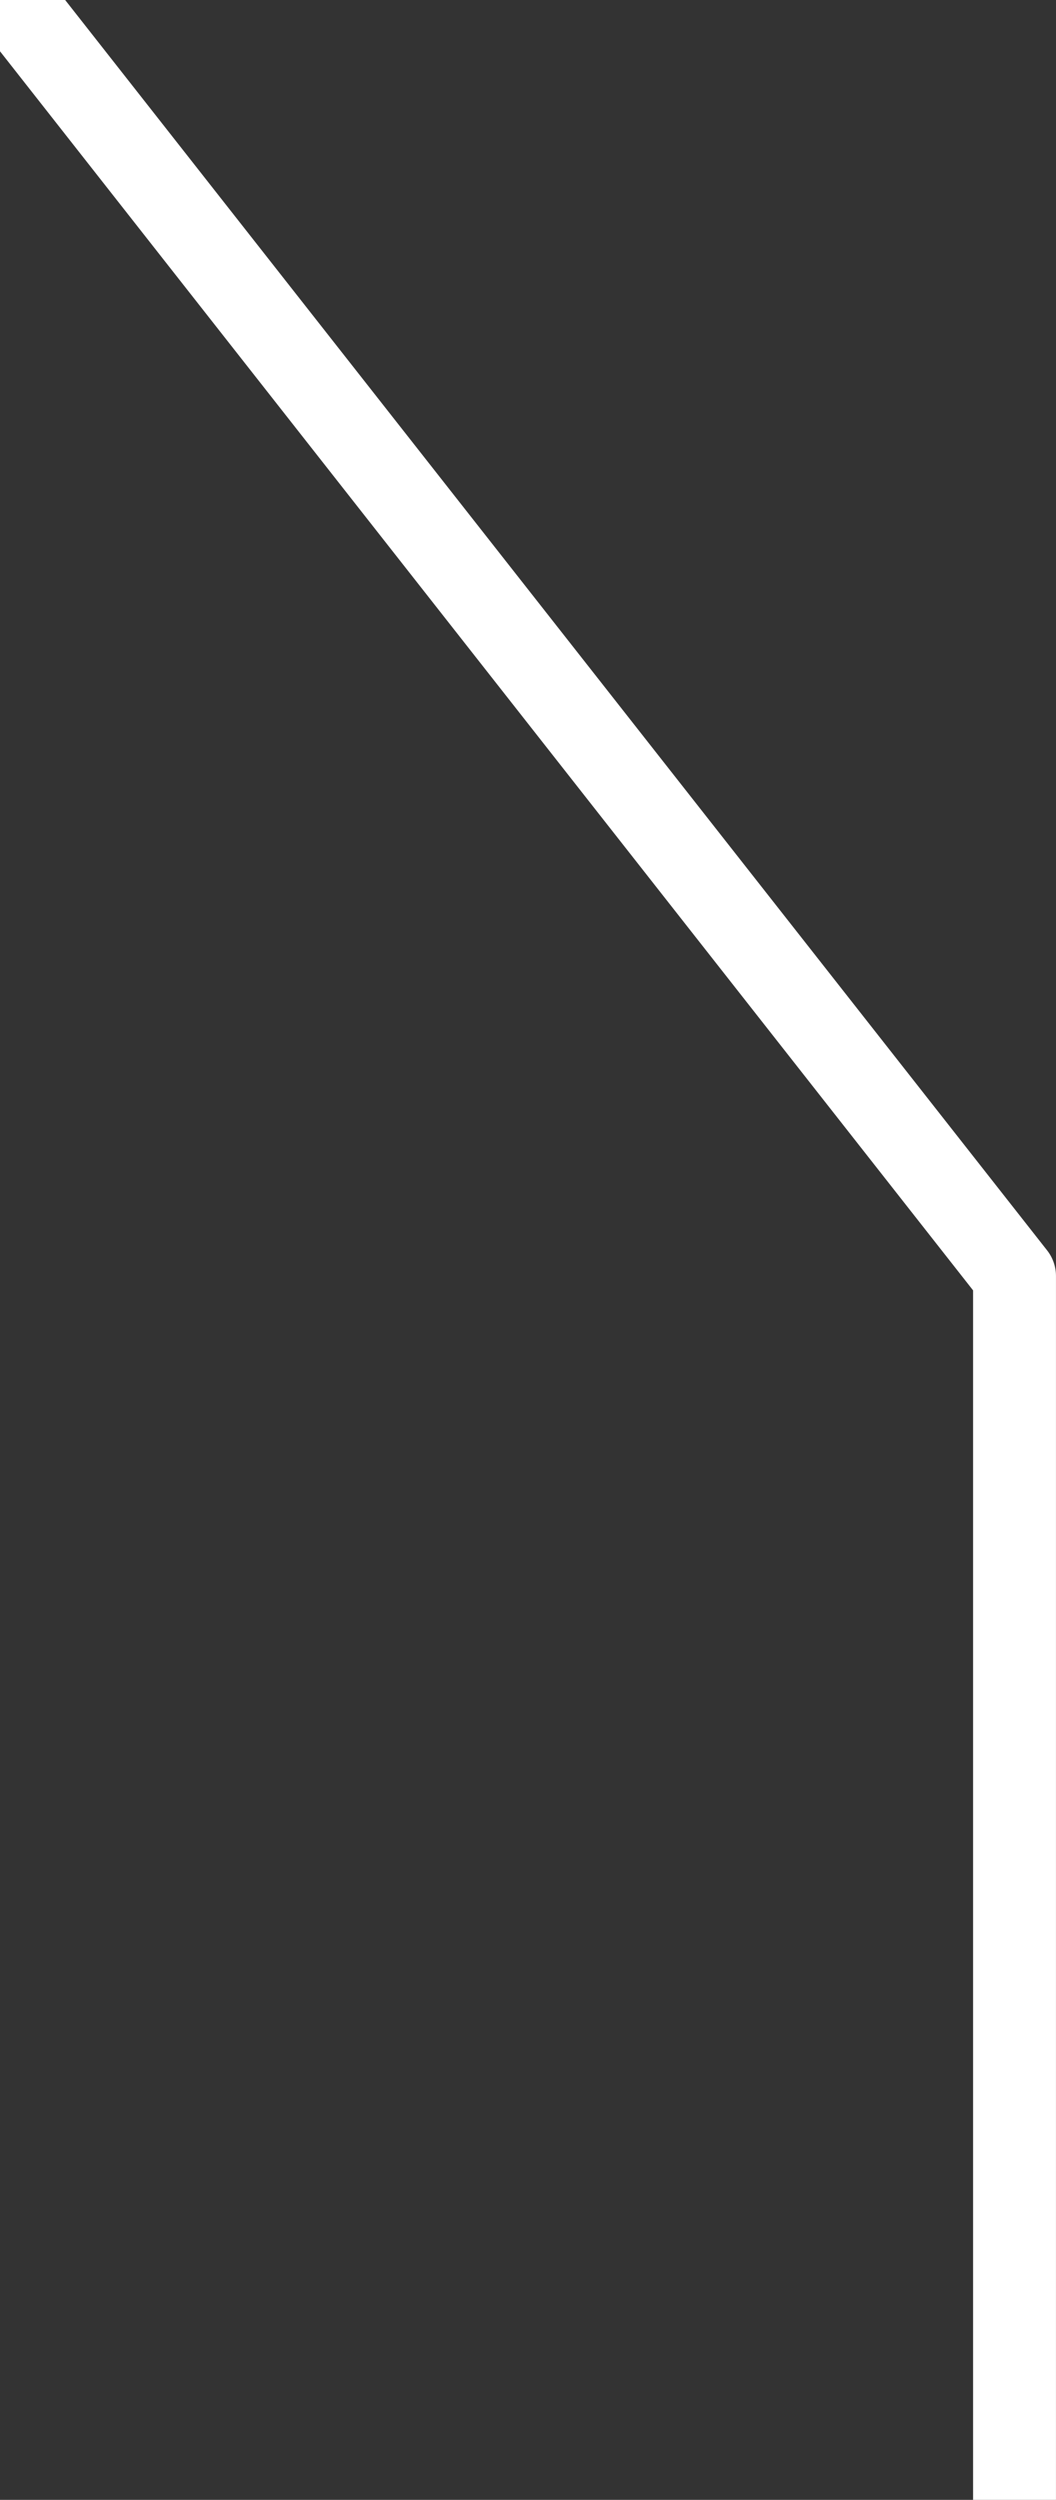 <svg xmlns="http://www.w3.org/2000/svg" width="38.22" height="90.393" viewBox="0 0 38.22 90.393"><rect x="0" y="0" width="38.22" height="90.393" fill="#333333" stroke="none"/><path d="M432,3086l35.54,45.213v44.253" transform="translate(-430.821 -3085.073)" fill="none" stroke="#fff" stroke-linecap="round" stroke-linejoin="round" stroke-width="3"/></svg>